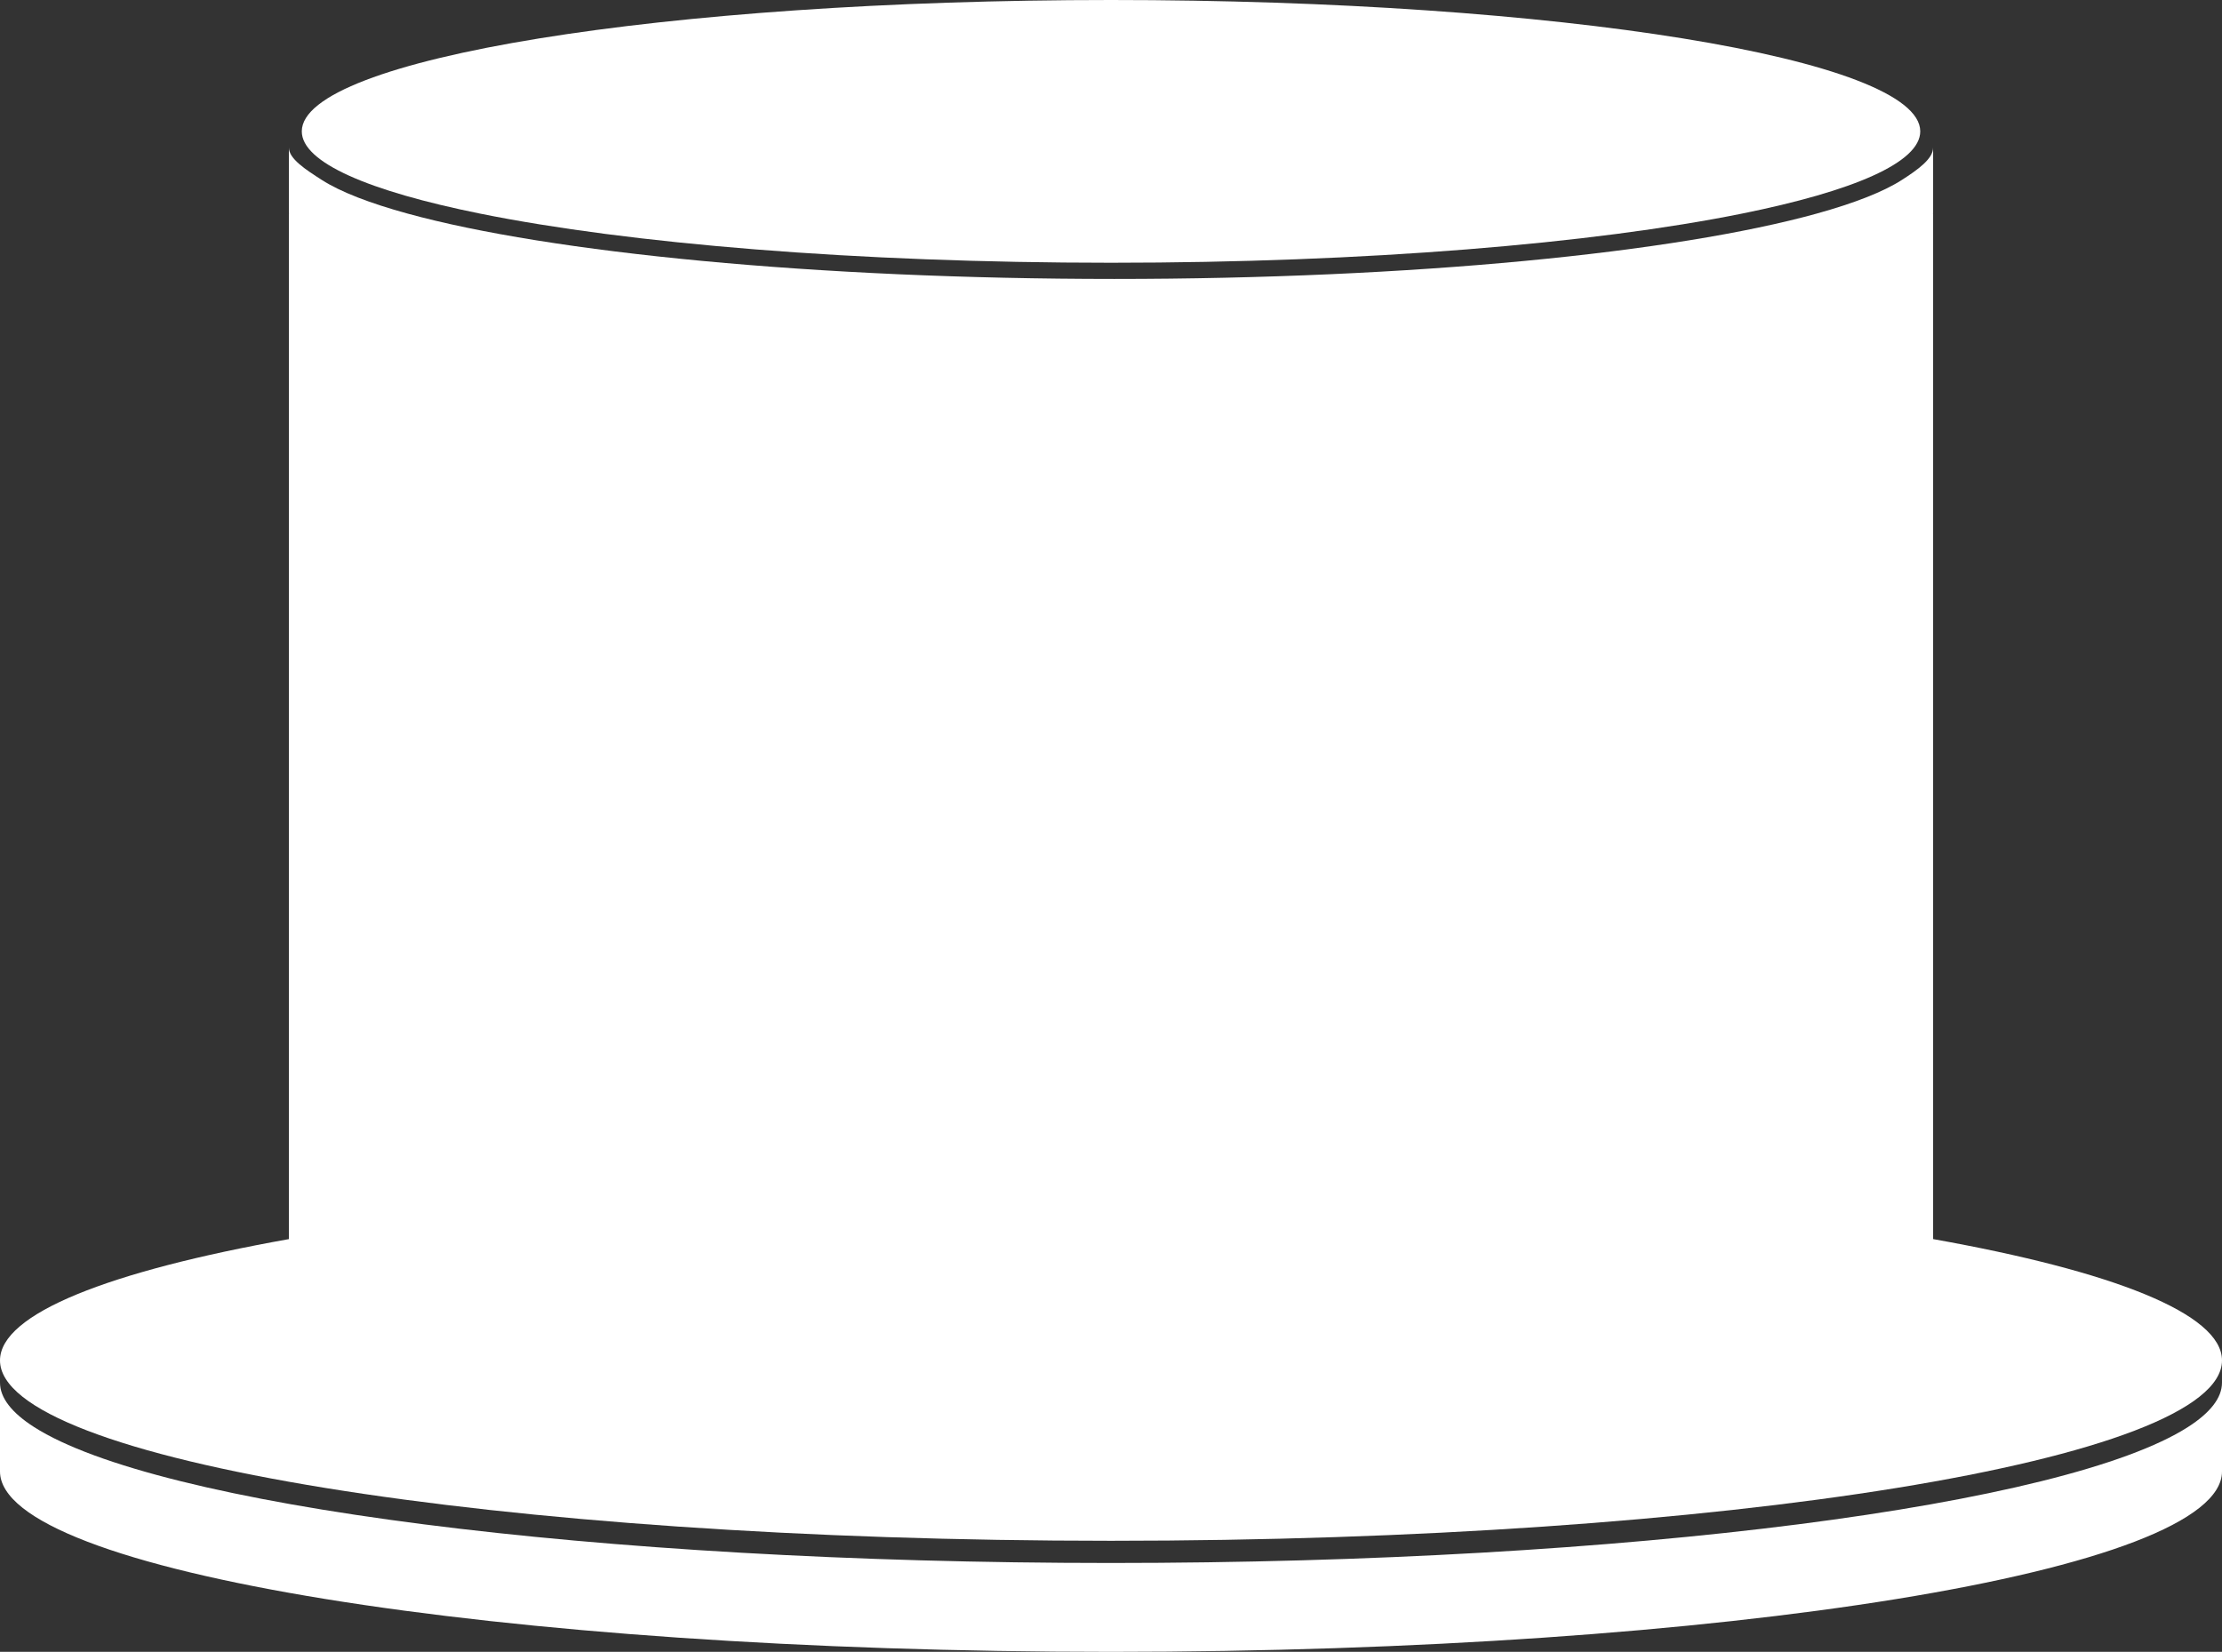 <svg xmlns="http://www.w3.org/2000/svg" xmlns:xlink="http://www.w3.org/1999/xlink" version="1.1" id="Layer_1" x="0px" y="0px" width="100px" height="74.353px" viewBox="0 0 100 74.353" enable-background="new 0 0 100 74.353" xml:space="preserve">
<rect x="0" y="0" width="100" height="74.353" fill="#333333" stroke="none"/>
<path fill="#fff" d="M98.467,64.234C92.979,67.75,73.362,70.353,50,70.353c-23.363,0-42.979-2.603-48.467-6.119c-0.999-0.64-1.533-1.31-1.533-2  v4c0,4.484,22.386,8.119,50,8.119c27.613,0,50-3.635,50-8.119v-4C100,62.924,99.466,63.594,98.467,64.234z"/>
<path fill="#fff" d="M87,55.774V9.616h-0.01C86.991,9.595,87,9.576,87,9.555V6.642c0,0.502-0.68,0.991-1.407,1.457  c-0.842,0.54-2.15,1.049-3.845,1.518c-6.35,1.758-18.169,2.939-31.603,2.939S24.757,11.374,18.35,9.616  c-1.709-0.469-3.028-0.978-3.87-1.518C13.753,7.632,13,7.144,13,6.642v2.914c0,0.021,0.008,0.04,0.01,0.061H13v46.158  c-8.077,1.441-13,3.357-13,5.46c0,4.484,22.386,8.119,50,8.119c27.613,0,50-3.635,50-8.119C100,59.131,95.076,57.215,87,55.774z"/>
<path fill="#fff" d="M50,0C29.887,0,13.582,2.647,13.582,5.913c0,1.402,3.01,2.689,8.029,3.703c6.675,1.348,16.909,2.211,28.39,2.211  c11.48,0,21.714-0.863,28.39-2.211c5.02-1.014,8.029-2.301,8.029-3.703C86.419,2.647,70.112,0,50,0z"/>
</svg>